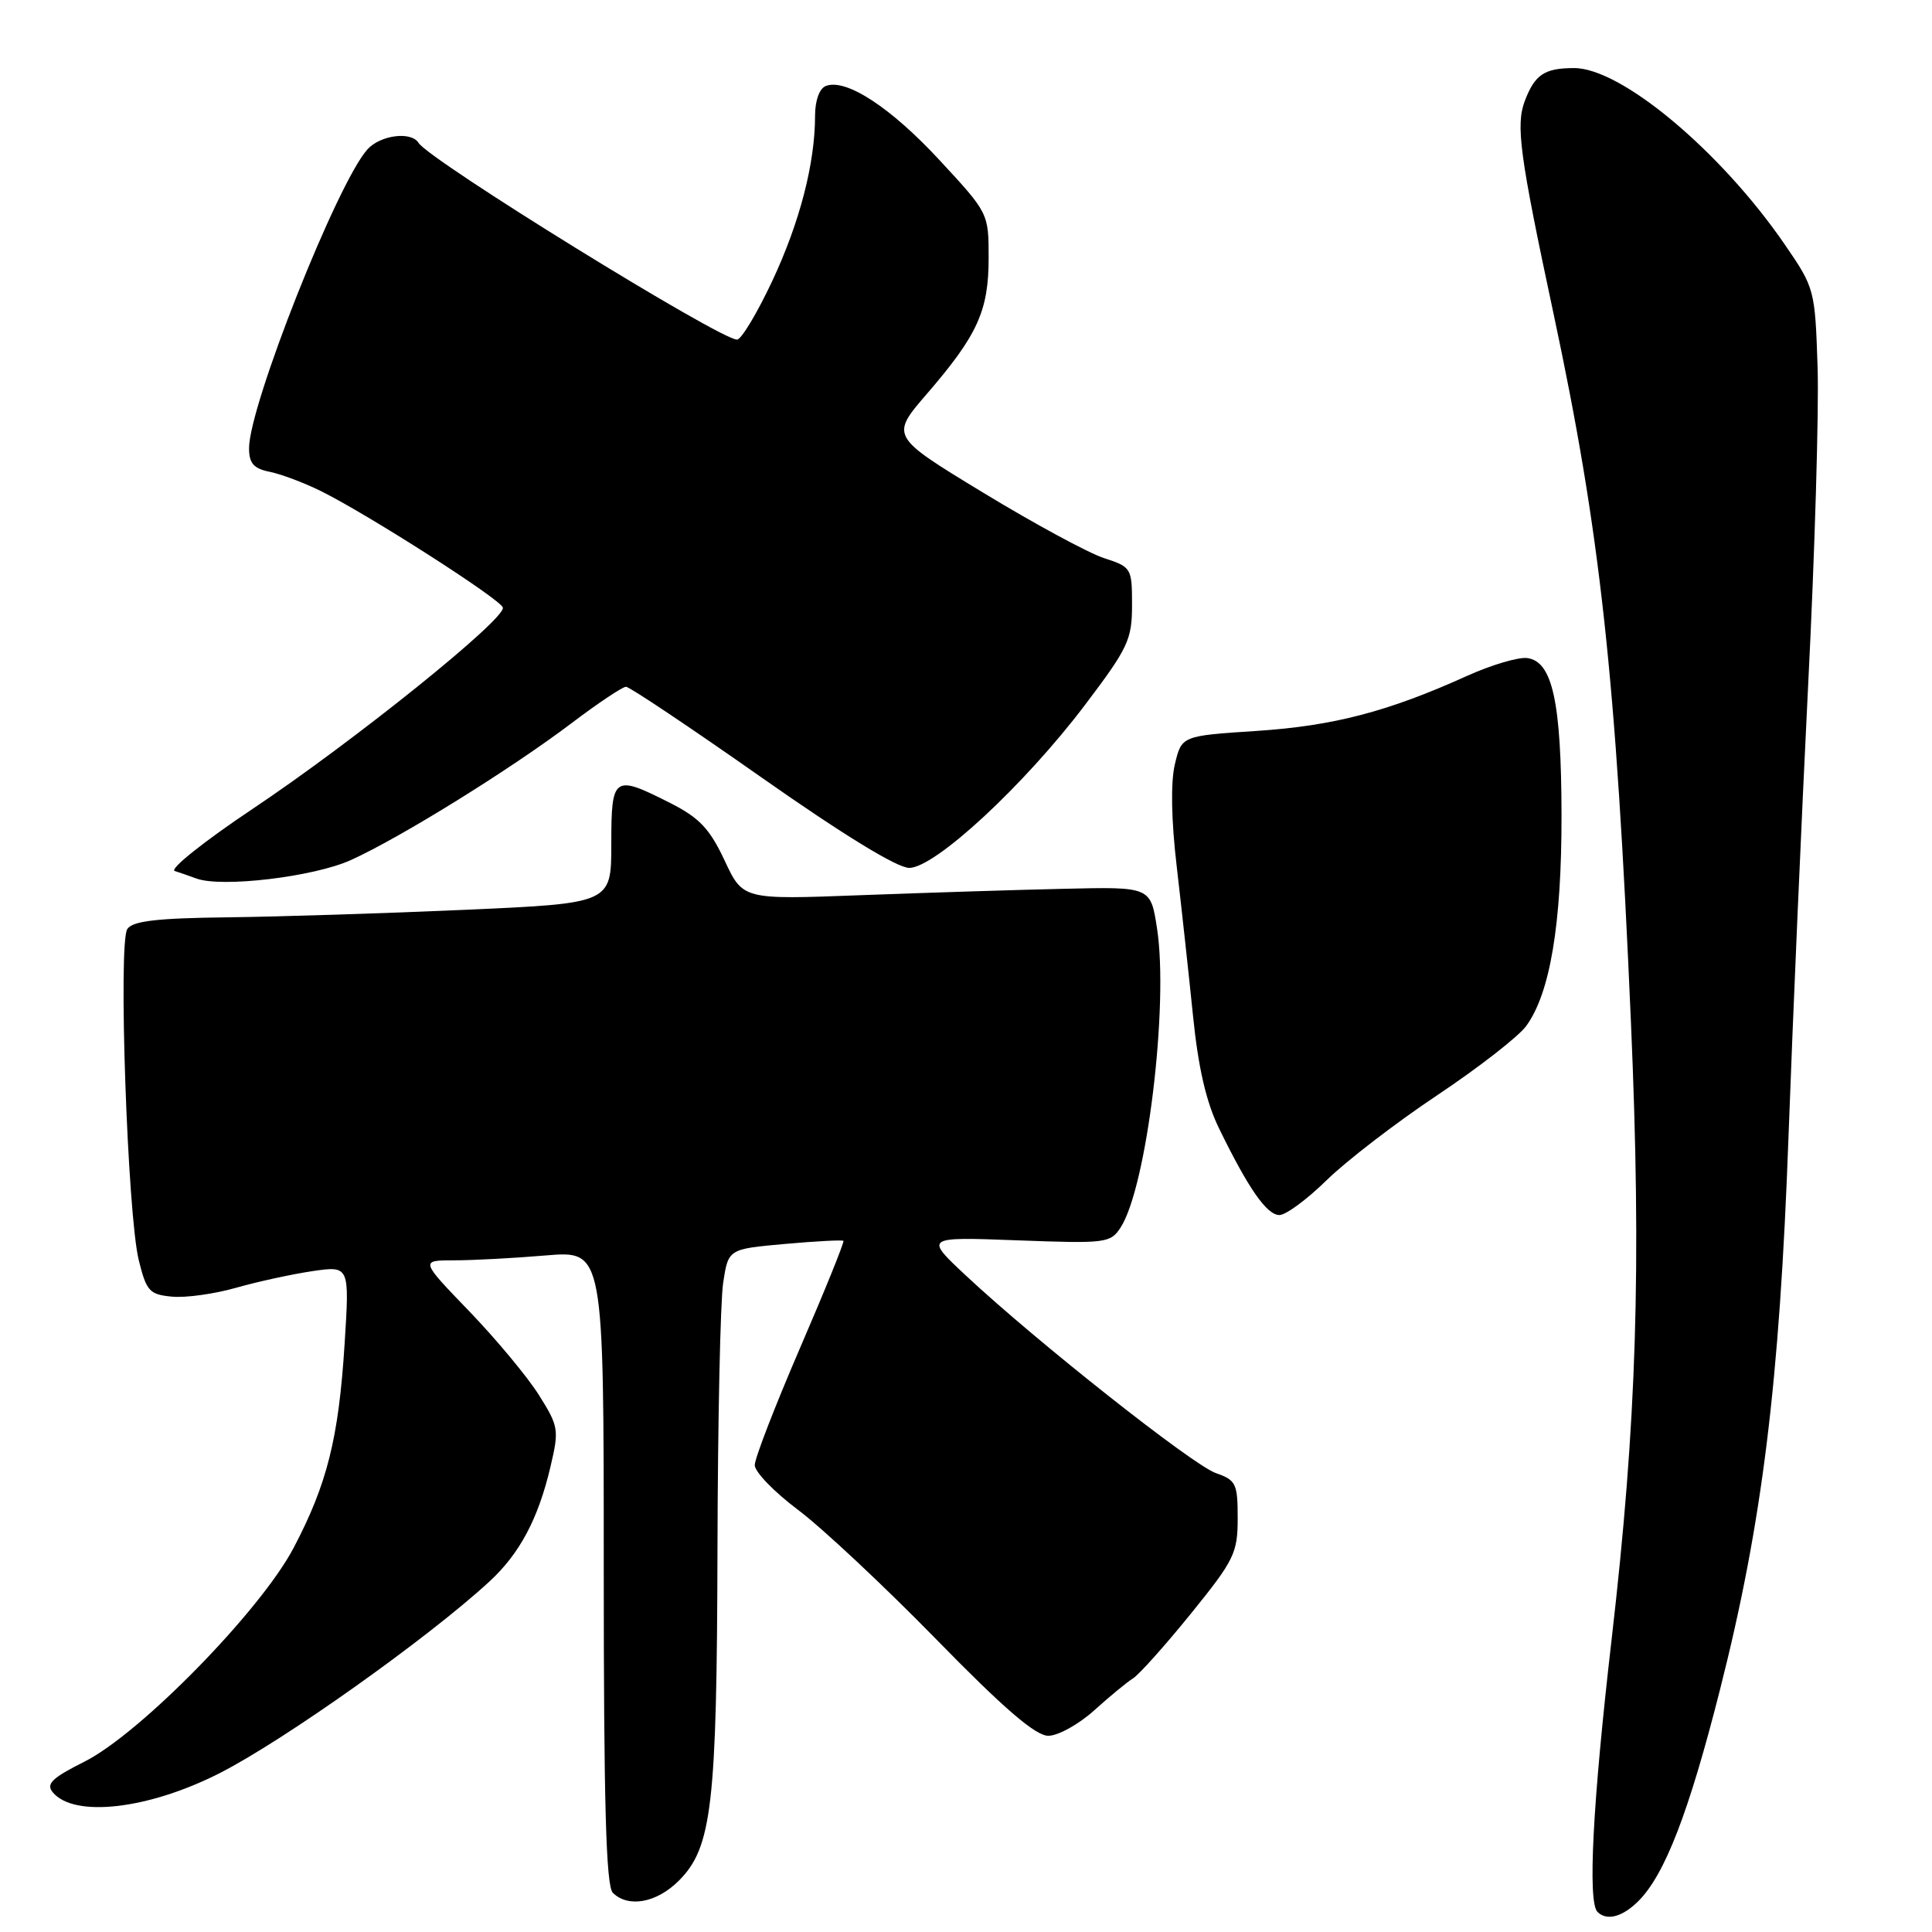 <?xml version="1.0" encoding="UTF-8" standalone="no"?>
<!DOCTYPE svg PUBLIC "-//W3C//DTD SVG 1.1//EN" "http://www.w3.org/Graphics/SVG/1.1/DTD/svg11.dtd" >
<svg xmlns="http://www.w3.org/2000/svg" xmlns:xlink="http://www.w3.org/1999/xlink" version="1.1" viewBox="0 0 256 256">
 <g >
 <path fill="currentColor"
d=" M 217.10 251.90 C 220.60 248.40 223.79 240.14 227.90 223.92 C 233.51 201.82 235.80 183.30 236.99 150.50 C 237.55 135.10 238.72 108.22 239.59 90.76 C 240.47 73.31 241.03 54.35 240.84 48.63 C 240.50 38.37 240.45 38.16 236.50 32.41 C 228.02 20.05 214.80 8.98 208.55 9.02 C 204.64 9.03 203.38 9.88 202.05 13.36 C 200.83 16.58 201.35 20.50 205.84 41.51 C 212.06 70.66 214.12 89.48 216.11 135.50 C 217.52 168.11 216.88 188.40 213.53 217.38 C 211.04 238.93 210.36 252.03 211.67 253.33 C 212.90 254.57 214.99 254.01 217.10 251.90 Z  M 89.95 249.20 C 94.34 244.82 94.99 239.19 95.07 205.20 C 95.11 188.32 95.45 172.47 95.82 170.00 C 96.50 165.50 96.50 165.50 104.00 164.83 C 108.12 164.46 111.61 164.28 111.76 164.42 C 111.90 164.57 109.32 170.95 106.02 178.59 C 102.72 186.24 100.01 193.23 100.01 194.13 C 100.00 195.03 102.59 197.70 105.75 200.07 C 108.91 202.44 117.14 210.14 124.03 217.19 C 133.05 226.42 137.21 230.00 138.91 230.00 C 140.20 230.00 142.94 228.48 144.99 226.63 C 147.05 224.77 149.37 222.86 150.15 222.38 C 150.93 221.89 154.37 218.05 157.79 213.83 C 163.55 206.72 164.00 205.79 164.00 201.18 C 164.00 196.58 163.78 196.12 161.10 195.19 C 158.04 194.12 137.31 177.74 128.00 169.03 C 122.50 163.89 122.50 163.89 134.79 164.35 C 146.53 164.79 147.14 164.72 148.48 162.66 C 151.95 157.33 154.89 133.20 153.31 123.00 C 152.46 117.50 152.46 117.50 140.98 117.77 C 134.67 117.91 122.51 118.30 113.97 118.62 C 98.44 119.21 98.44 119.21 96.01 114.01 C 94.04 109.81 92.67 108.36 88.82 106.41 C 81.29 102.59 81.00 102.80 81.00 111.84 C 81.00 119.69 81.00 119.69 61.75 120.55 C 51.16 121.02 36.94 121.47 30.15 121.55 C 20.80 121.66 17.58 122.03 16.87 123.10 C 15.64 124.92 16.89 160.94 18.39 166.99 C 19.40 171.08 19.80 171.53 22.77 171.81 C 24.57 171.99 28.39 171.46 31.27 170.64 C 34.15 169.82 38.71 168.83 41.41 168.43 C 46.32 167.72 46.32 167.72 45.66 178.11 C 44.87 190.59 43.34 196.68 38.89 205.13 C 34.50 213.45 18.57 229.73 11.17 233.44 C 6.88 235.59 6.07 236.38 6.99 237.49 C 9.82 240.89 19.65 239.76 29.11 234.95 C 37.64 230.61 56.71 217.06 64.84 209.57 C 68.86 205.87 71.32 201.25 72.94 194.35 C 74.10 189.44 74.02 189.00 71.41 184.85 C 69.91 182.46 65.75 177.46 62.18 173.75 C 55.67 167.00 55.67 167.00 60.19 167.00 C 62.67 167.00 68.14 166.71 72.35 166.35 C 80.00 165.71 80.00 165.71 80.00 207.65 C 80.00 238.95 80.30 249.90 81.20 250.80 C 83.23 252.83 87.02 252.14 89.95 249.20 Z  M 175.79 156.38 C 178.38 153.84 184.97 148.77 190.43 145.13 C 195.90 141.48 201.21 137.35 202.23 135.95 C 205.40 131.61 206.93 122.46 206.91 108.00 C 206.88 93.02 205.72 87.67 202.39 87.20 C 201.23 87.03 197.63 88.10 194.39 89.56 C 183.93 94.29 176.71 96.18 166.53 96.85 C 156.57 97.50 156.57 97.50 155.67 101.30 C 155.11 103.68 155.20 108.70 155.92 114.80 C 156.54 120.13 157.51 129.00 158.07 134.50 C 158.77 141.46 159.82 146.02 161.52 149.50 C 165.42 157.50 167.86 161.00 169.53 161.00 C 170.38 161.00 173.20 158.92 175.79 156.38 Z  M 46.50 113.96 C 53.08 110.98 67.67 101.92 75.70 95.85 C 79.22 93.18 82.49 91.00 82.95 91.00 C 83.41 91.00 91.48 96.40 100.88 103.00 C 111.73 110.62 118.88 115.00 120.48 115.00 C 123.89 115.00 135.72 104.04 143.75 93.43 C 149.49 85.85 150.00 84.76 150.00 80.16 C 150.00 75.26 149.92 75.13 146.25 73.94 C 144.19 73.26 136.98 69.36 130.24 65.26 C 117.97 57.80 117.97 57.80 122.85 52.15 C 129.54 44.39 131.00 41.18 131.00 34.17 C 131.00 28.26 130.98 28.22 124.52 21.25 C 118.03 14.23 112.10 10.36 109.43 11.39 C 108.58 11.72 108.00 13.31 108.00 15.33 C 108.00 21.65 105.97 29.47 102.32 37.25 C 100.32 41.51 98.22 45.00 97.66 45.00 C 95.37 45.00 56.87 21.22 55.46 18.93 C 54.49 17.37 50.41 17.89 48.69 19.79 C 44.71 24.19 33.00 53.75 33.00 59.39 C 33.00 61.39 33.61 62.09 35.75 62.52 C 37.26 62.83 40.30 63.97 42.50 65.06 C 48.71 68.13 66.30 79.38 66.63 80.50 C 67.07 81.98 46.86 98.24 33.46 107.19 C 27.04 111.48 22.41 115.18 23.15 115.41 C 23.89 115.65 25.18 116.09 26.00 116.40 C 29.33 117.65 41.59 116.19 46.50 113.96 Z "/>
</g>
</svg>